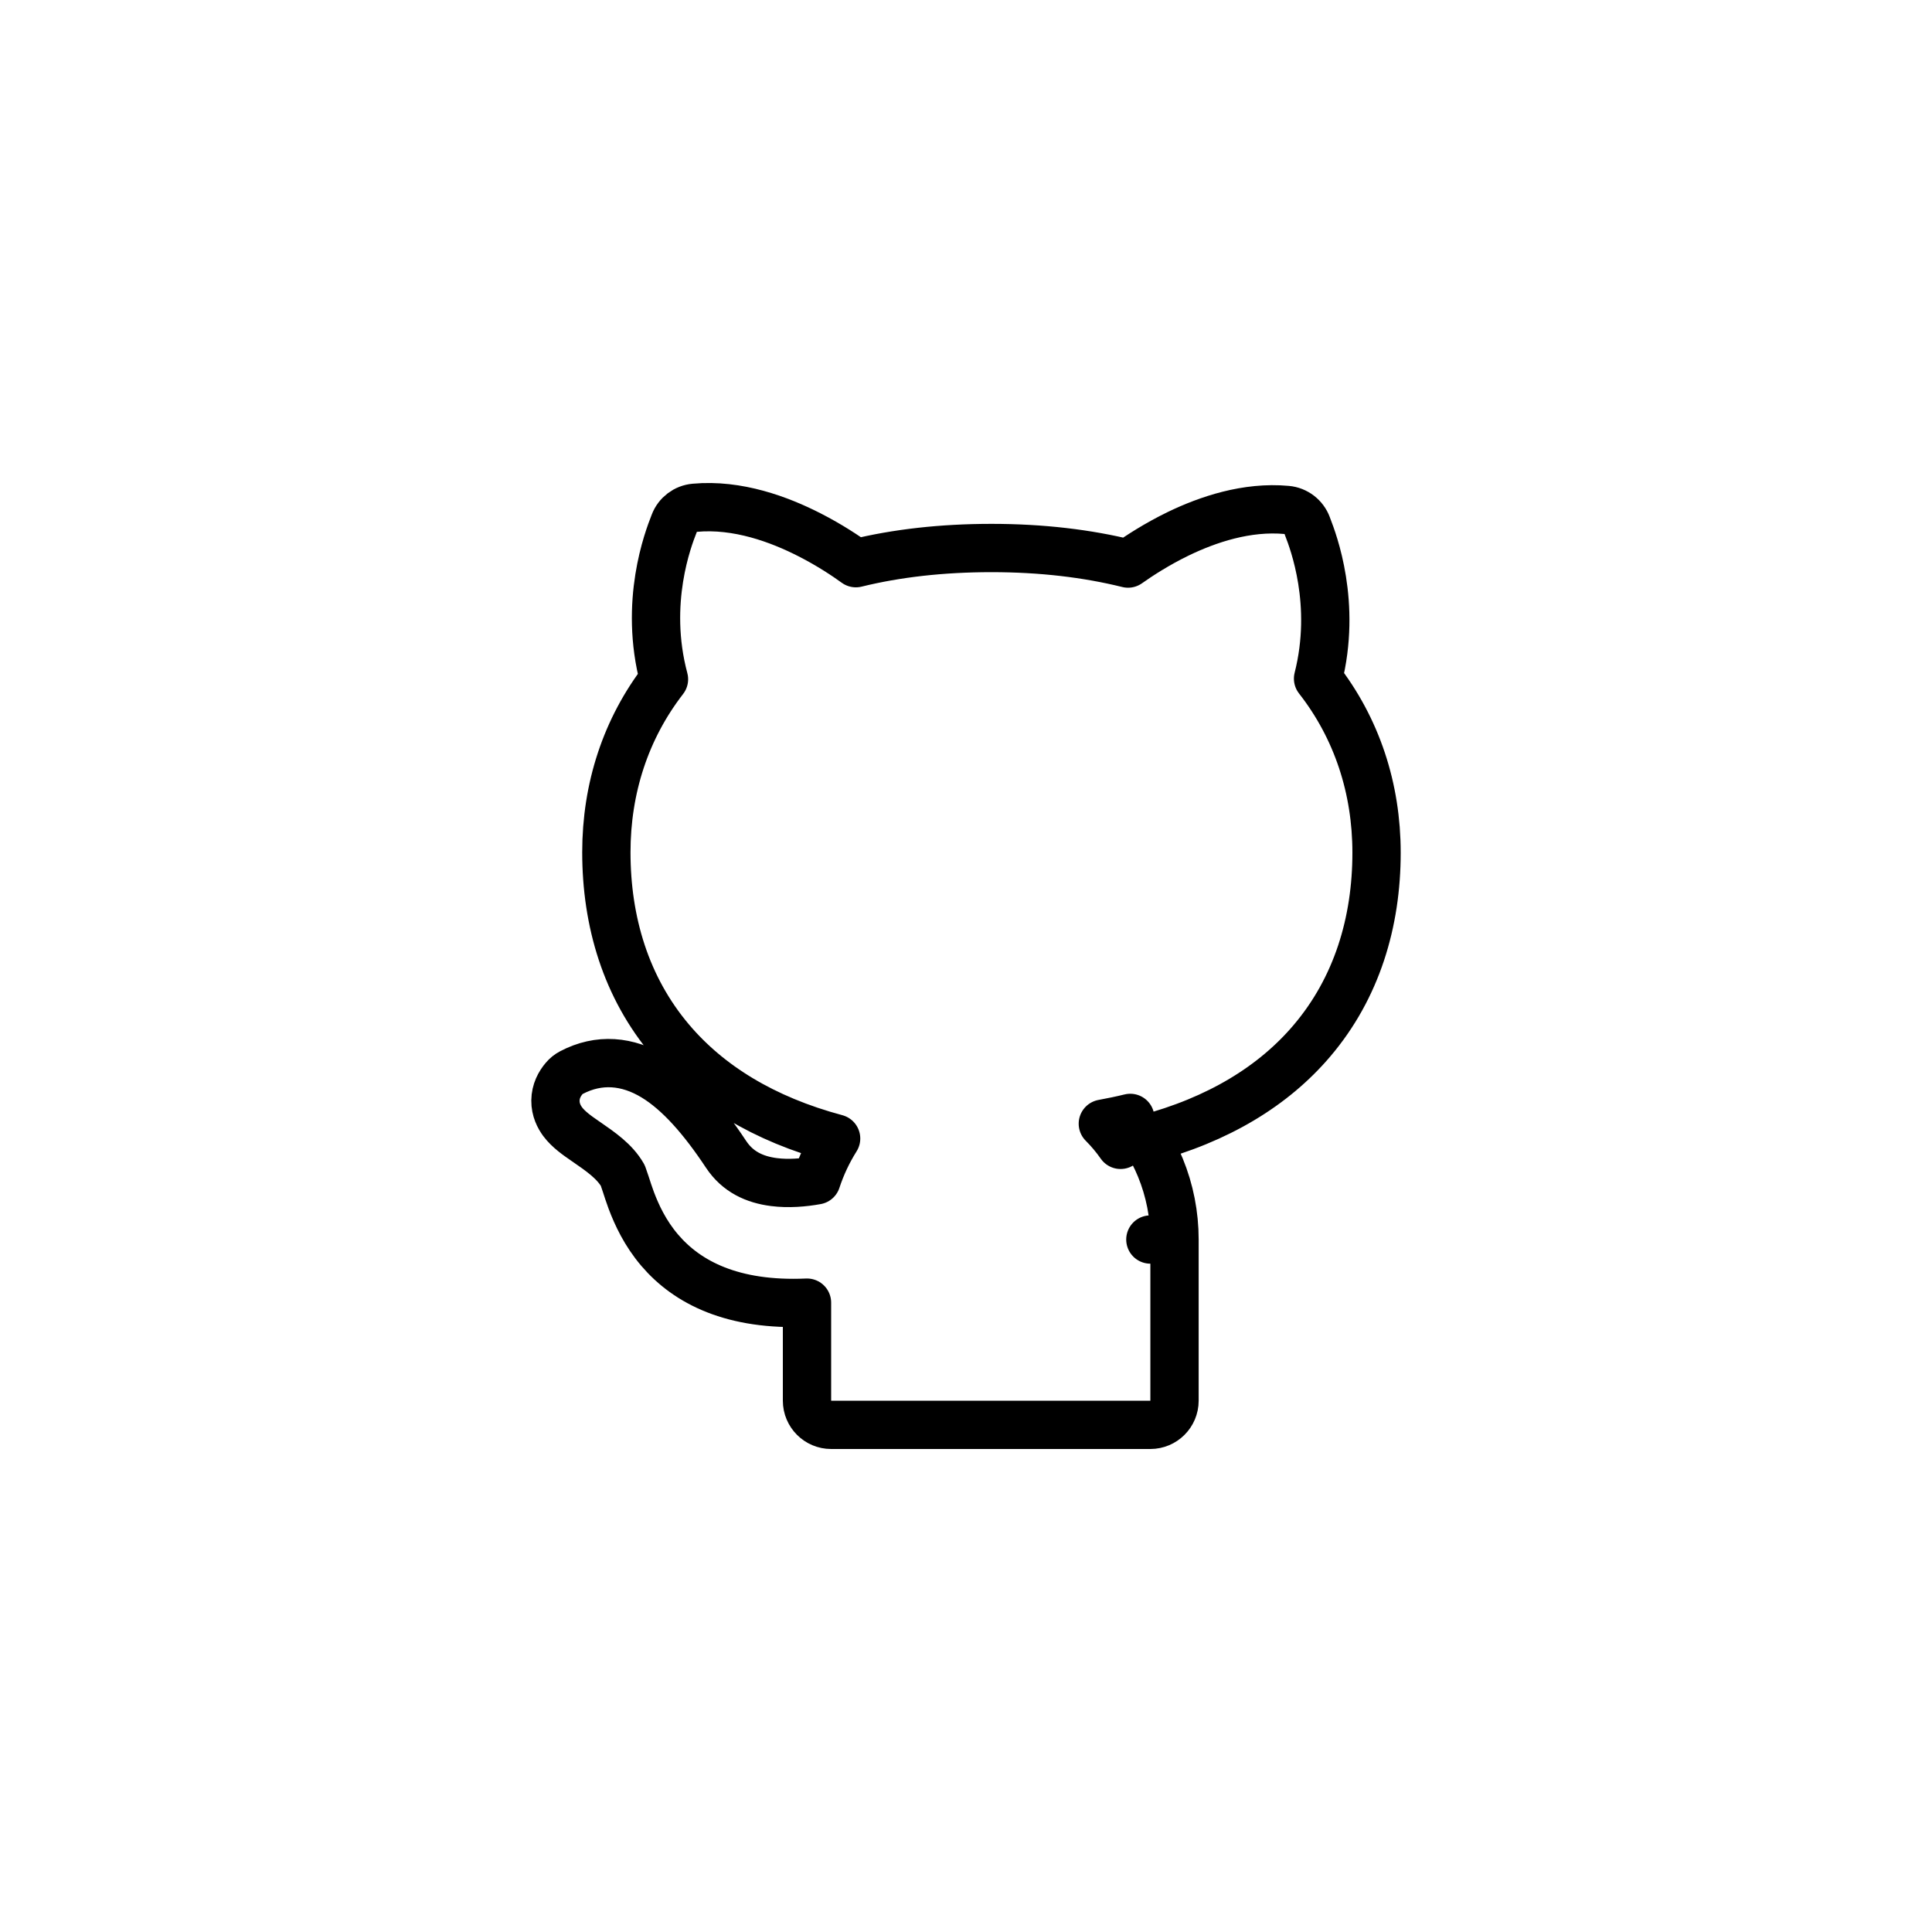 <svg id="github" viewBox="0 0 40 40" fill="none" xmlns="http://www.w3.org/2000/svg">
    <path
        d="M24.317 25.663C24.317 25.152 24.218 24.645 24.024 24.173C23.939 23.966 23.837 23.768 23.72 23.581C25.228 23.183 26.371 22.48 27.163 21.547C28.09 20.456 28.5 19.095 28.5 17.653C28.5 16.326 28.094 15.079 27.289 14.05C27.683 12.497 27.188 11.206 27.077 10.918C27.072 10.904 27.067 10.892 27.064 10.882C26.997 10.702 26.832 10.575 26.641 10.558C25.811 10.481 25.003 10.757 24.396 11.05C23.951 11.266 23.585 11.505 23.355 11.668C22.507 11.458 21.565 11.346 20.528 11.346C19.5 11.346 18.561 11.453 17.72 11.66C17.516 11.512 17.18 11.287 16.765 11.075C16.14 10.755 15.273 10.431 14.383 10.513C14.193 10.53 14.029 10.654 13.961 10.832C13.958 10.84 13.954 10.85 13.95 10.861C13.842 11.138 13.321 12.47 13.747 14.063C12.954 15.087 12.554 16.322 12.554 17.645C12.554 19.084 12.96 20.443 13.883 21.534C14.672 22.467 15.809 23.17 17.311 23.572C17.142 23.84 17.005 24.13 16.904 24.437C16.639 24.485 16.328 24.512 16.026 24.474C15.624 24.423 15.273 24.262 15.034 23.901L15.033 23.9C14.55 23.171 14.061 22.61 13.545 22.296C12.994 21.961 12.403 21.906 11.829 22.208C11.773 22.237 11.722 22.278 11.681 22.327C11.587 22.437 11.502 22.592 11.5 22.786C11.498 22.977 11.577 23.125 11.649 23.223C11.77 23.386 11.965 23.52 12.093 23.608C12.097 23.611 12.101 23.614 12.105 23.617L12.129 23.633C12.442 23.849 12.725 24.044 12.892 24.333L12.891 24.333L12.895 24.34C12.894 24.337 12.894 24.338 12.897 24.345C12.902 24.358 12.915 24.394 12.94 24.471C12.945 24.486 12.951 24.503 12.957 24.521C12.986 24.611 13.023 24.727 13.069 24.851C13.182 25.151 13.356 25.53 13.66 25.886C14.23 26.553 15.168 27.038 16.708 26.97V29C16.708 29.276 16.932 29.5 17.208 29.5H23.817C24.093 29.5 24.317 29.276 24.317 29V25.663ZM24.317 25.663L23.817 25.663H24.317V25.663ZM23.2 23.703C23.091 23.547 22.968 23.4 22.833 23.265C23.028 23.229 23.218 23.19 23.401 23.145L23.2 23.703Z"
        stroke="currentColor" stroke-linecap="round" stroke-linejoin="round"/>
</svg>
